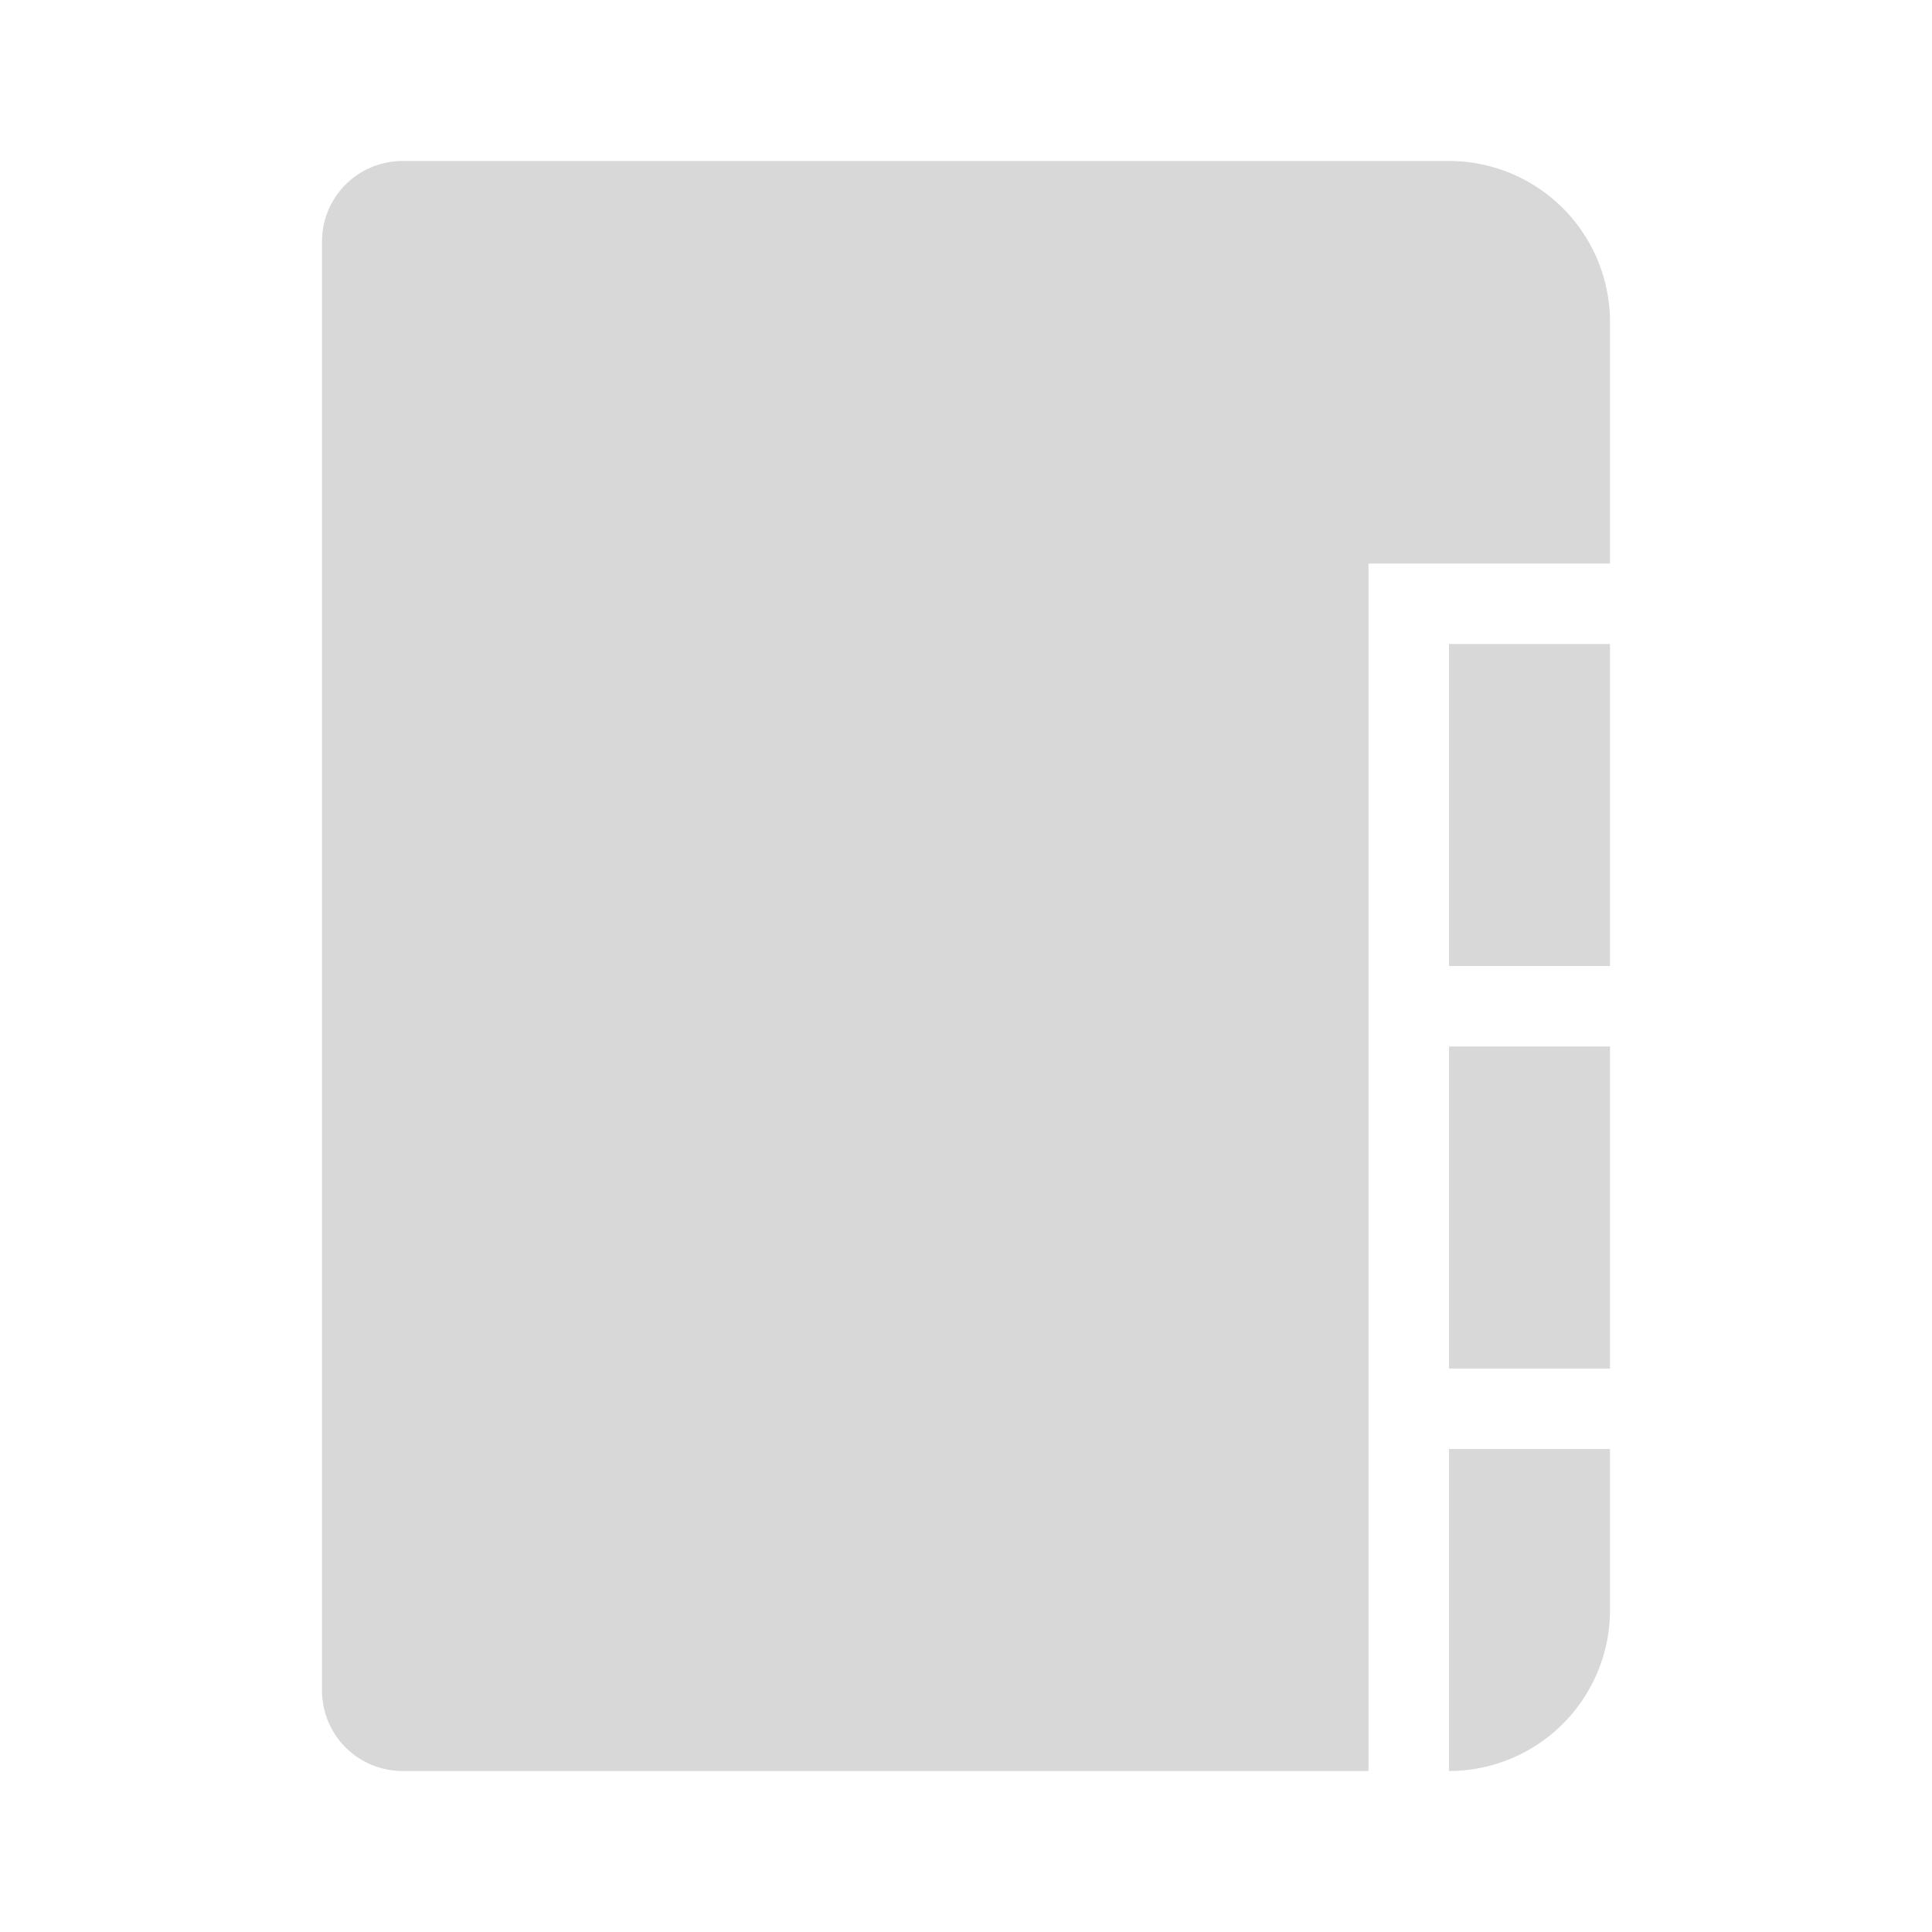 <svg xmlns="http://www.w3.org/2000/svg" viewBox="0 0 24 24">
  <defs>
    <style id="current-color-scheme" type="text/css">
      .ColorScheme-Text { color: #D8D8D8 }
    </style>
  </defs>
  <g class="ColorScheme-Text" style="fill:currentColor">
    <!-- Cover -->
    <path d="M 5,2 a 1,1 0 0 0 -1,1 v 18 a 1,1 0 0 0 1,1 h 12 v -15 h 3 v -3 a 2,2 0 0 0 -2,-2"/>

    <!-- Tabs -->
    <rect class="tab1" x="18" y="8" width="2" height="4"/>
    <rect class="tab2" x="18" y="13" width="2" height="4"/>
    <path class="tab3" d="m 18,18 v 4 a 2,2 0 0 0 2,-2 v -2"/>
  </g>
</svg>
